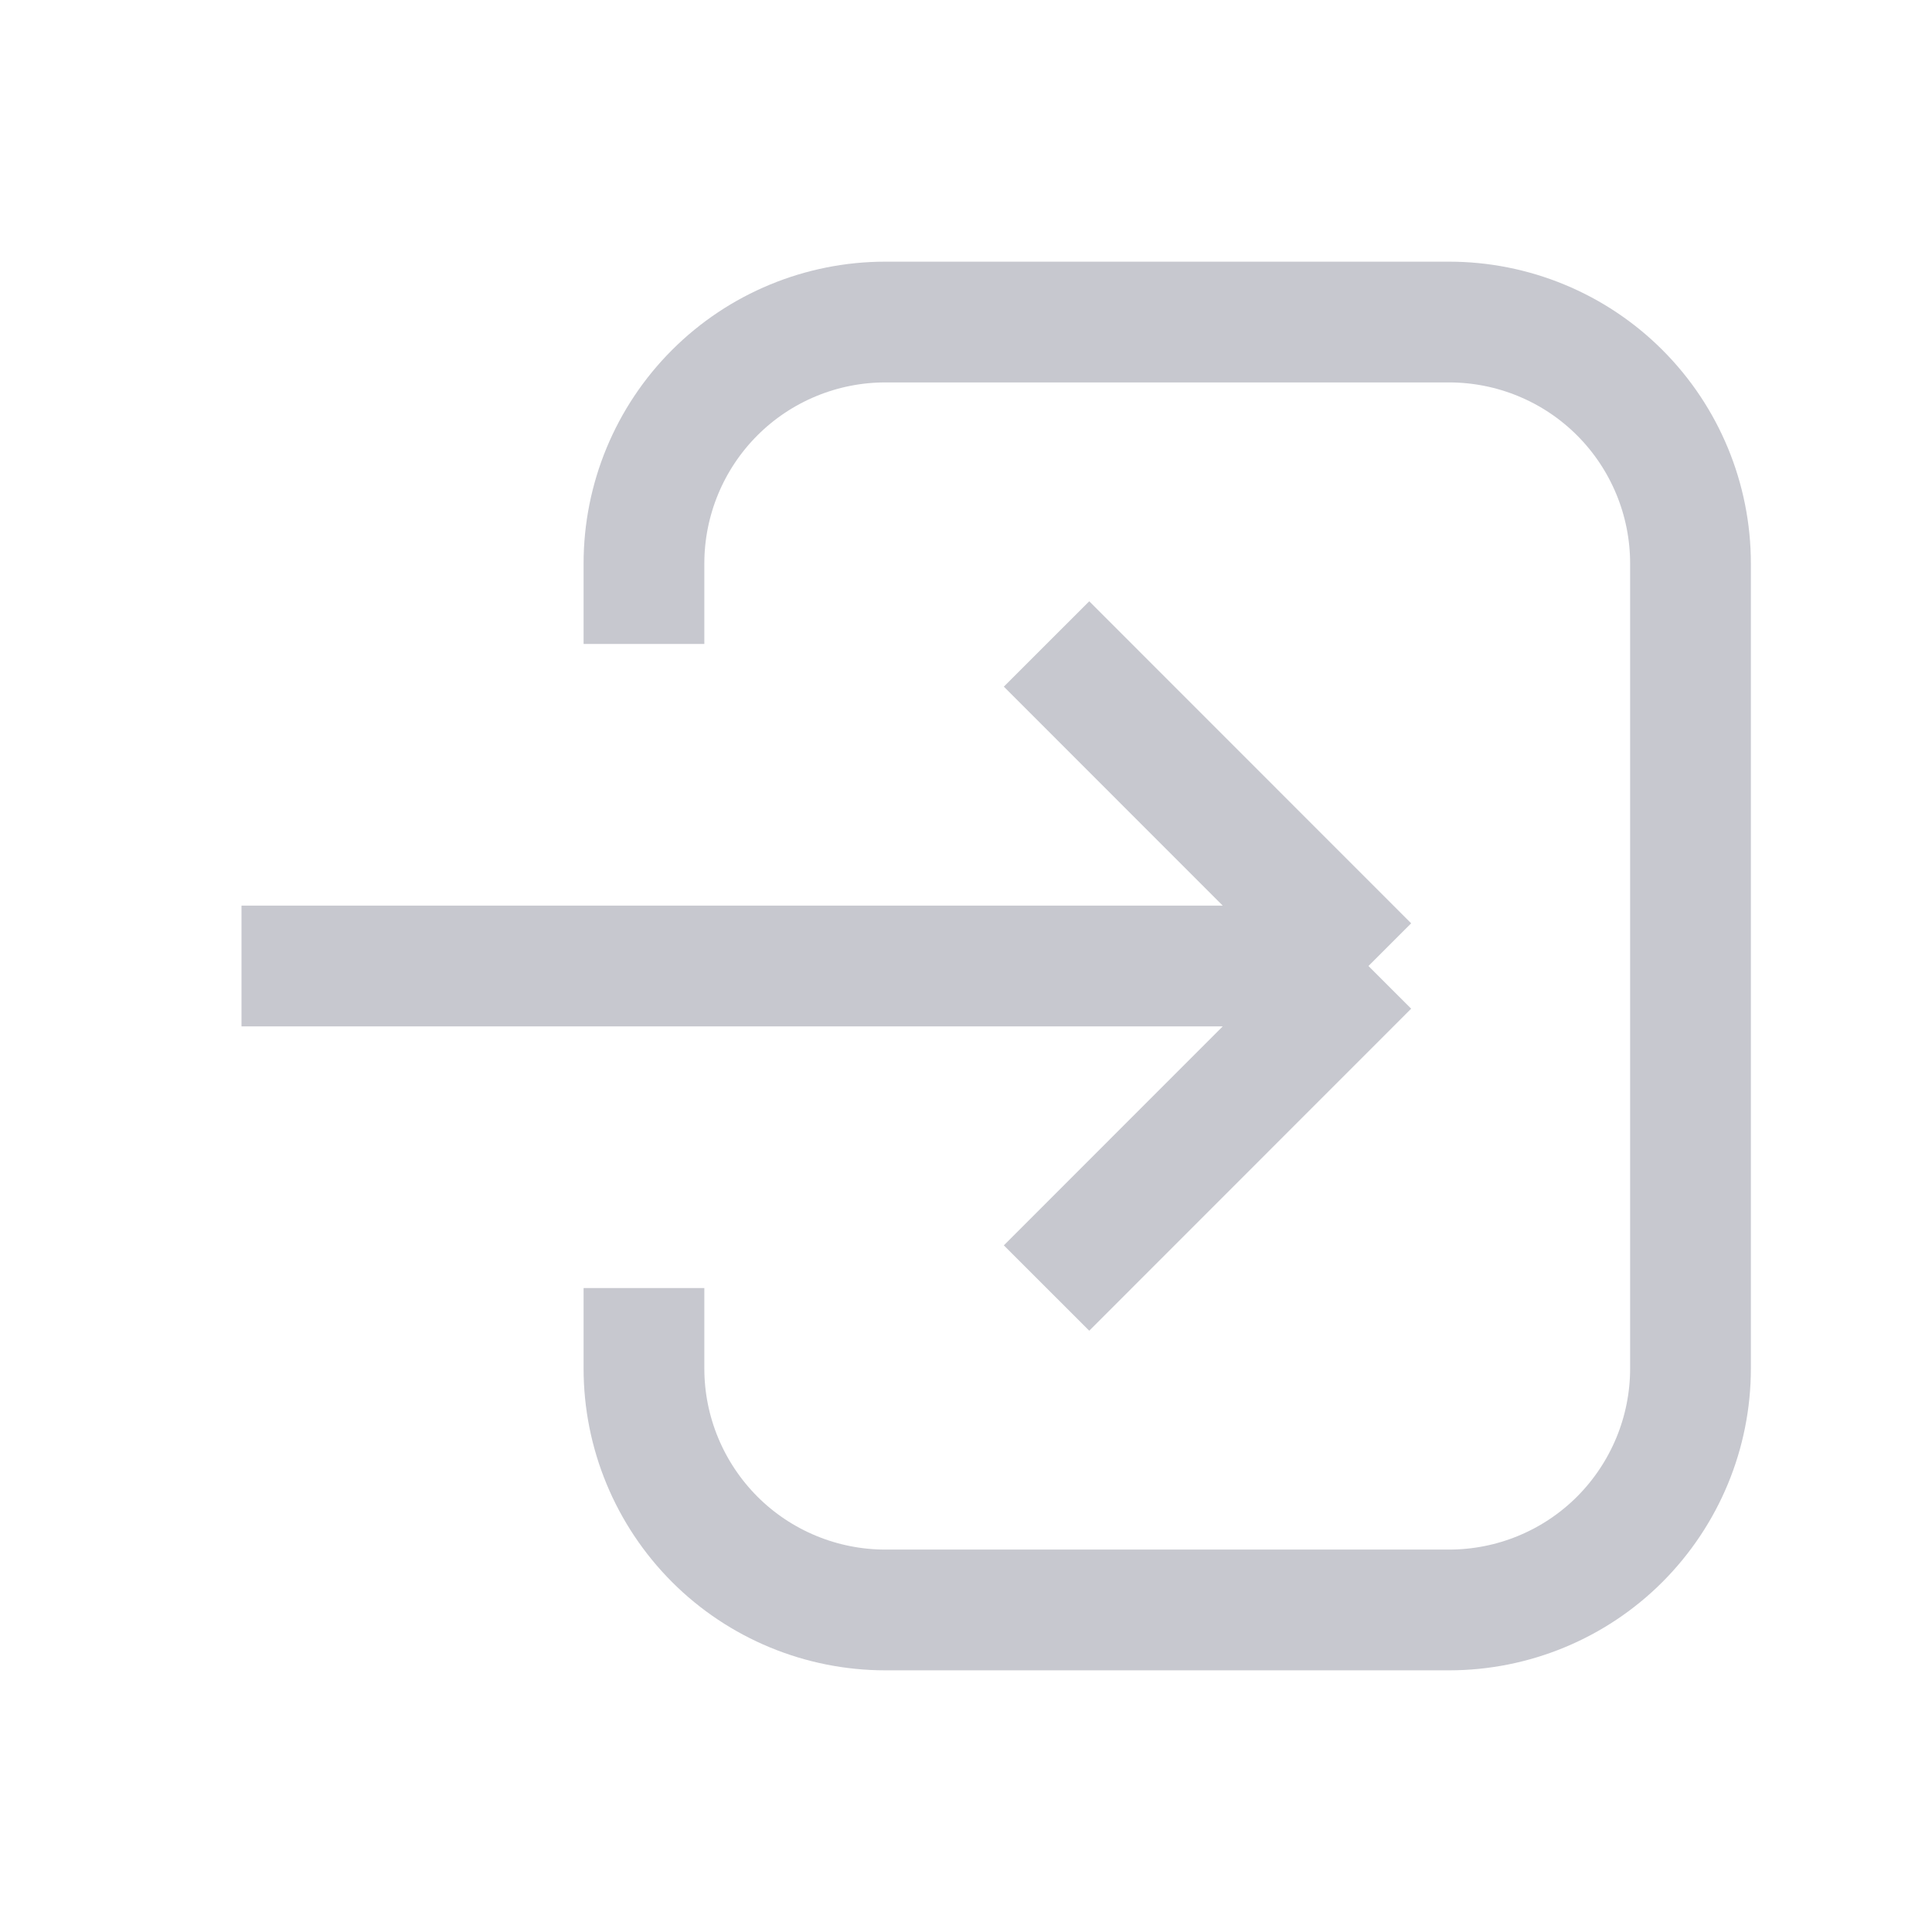 <svg width="16" height="16" viewBox="0 0 16 16" fill="none" xmlns="http://www.w3.org/2000/svg">
<path d="M8.667 10.667L11.333 8M11.333 8L8.667 5.333M11.333 8H2M5.333 10.667V11.333C5.333 11.864 5.544 12.372 5.919 12.748C6.294 13.123 6.803 13.333 7.333 13.333H12C12.53 13.333 13.039 13.123 13.414 12.748C13.789 12.372 14 11.864 14 11.333V4.667C14 4.136 13.789 3.627 13.414 3.252C13.039 2.877 12.53 2.667 12 2.667H7.333C6.803 2.667 6.294 2.877 5.919 3.252C5.544 3.627 5.333 4.136 5.333 4.667V5.333" stroke="#C7C8CF" strokeLinecap="round" strokeLinejoin="round"/>
</svg>
